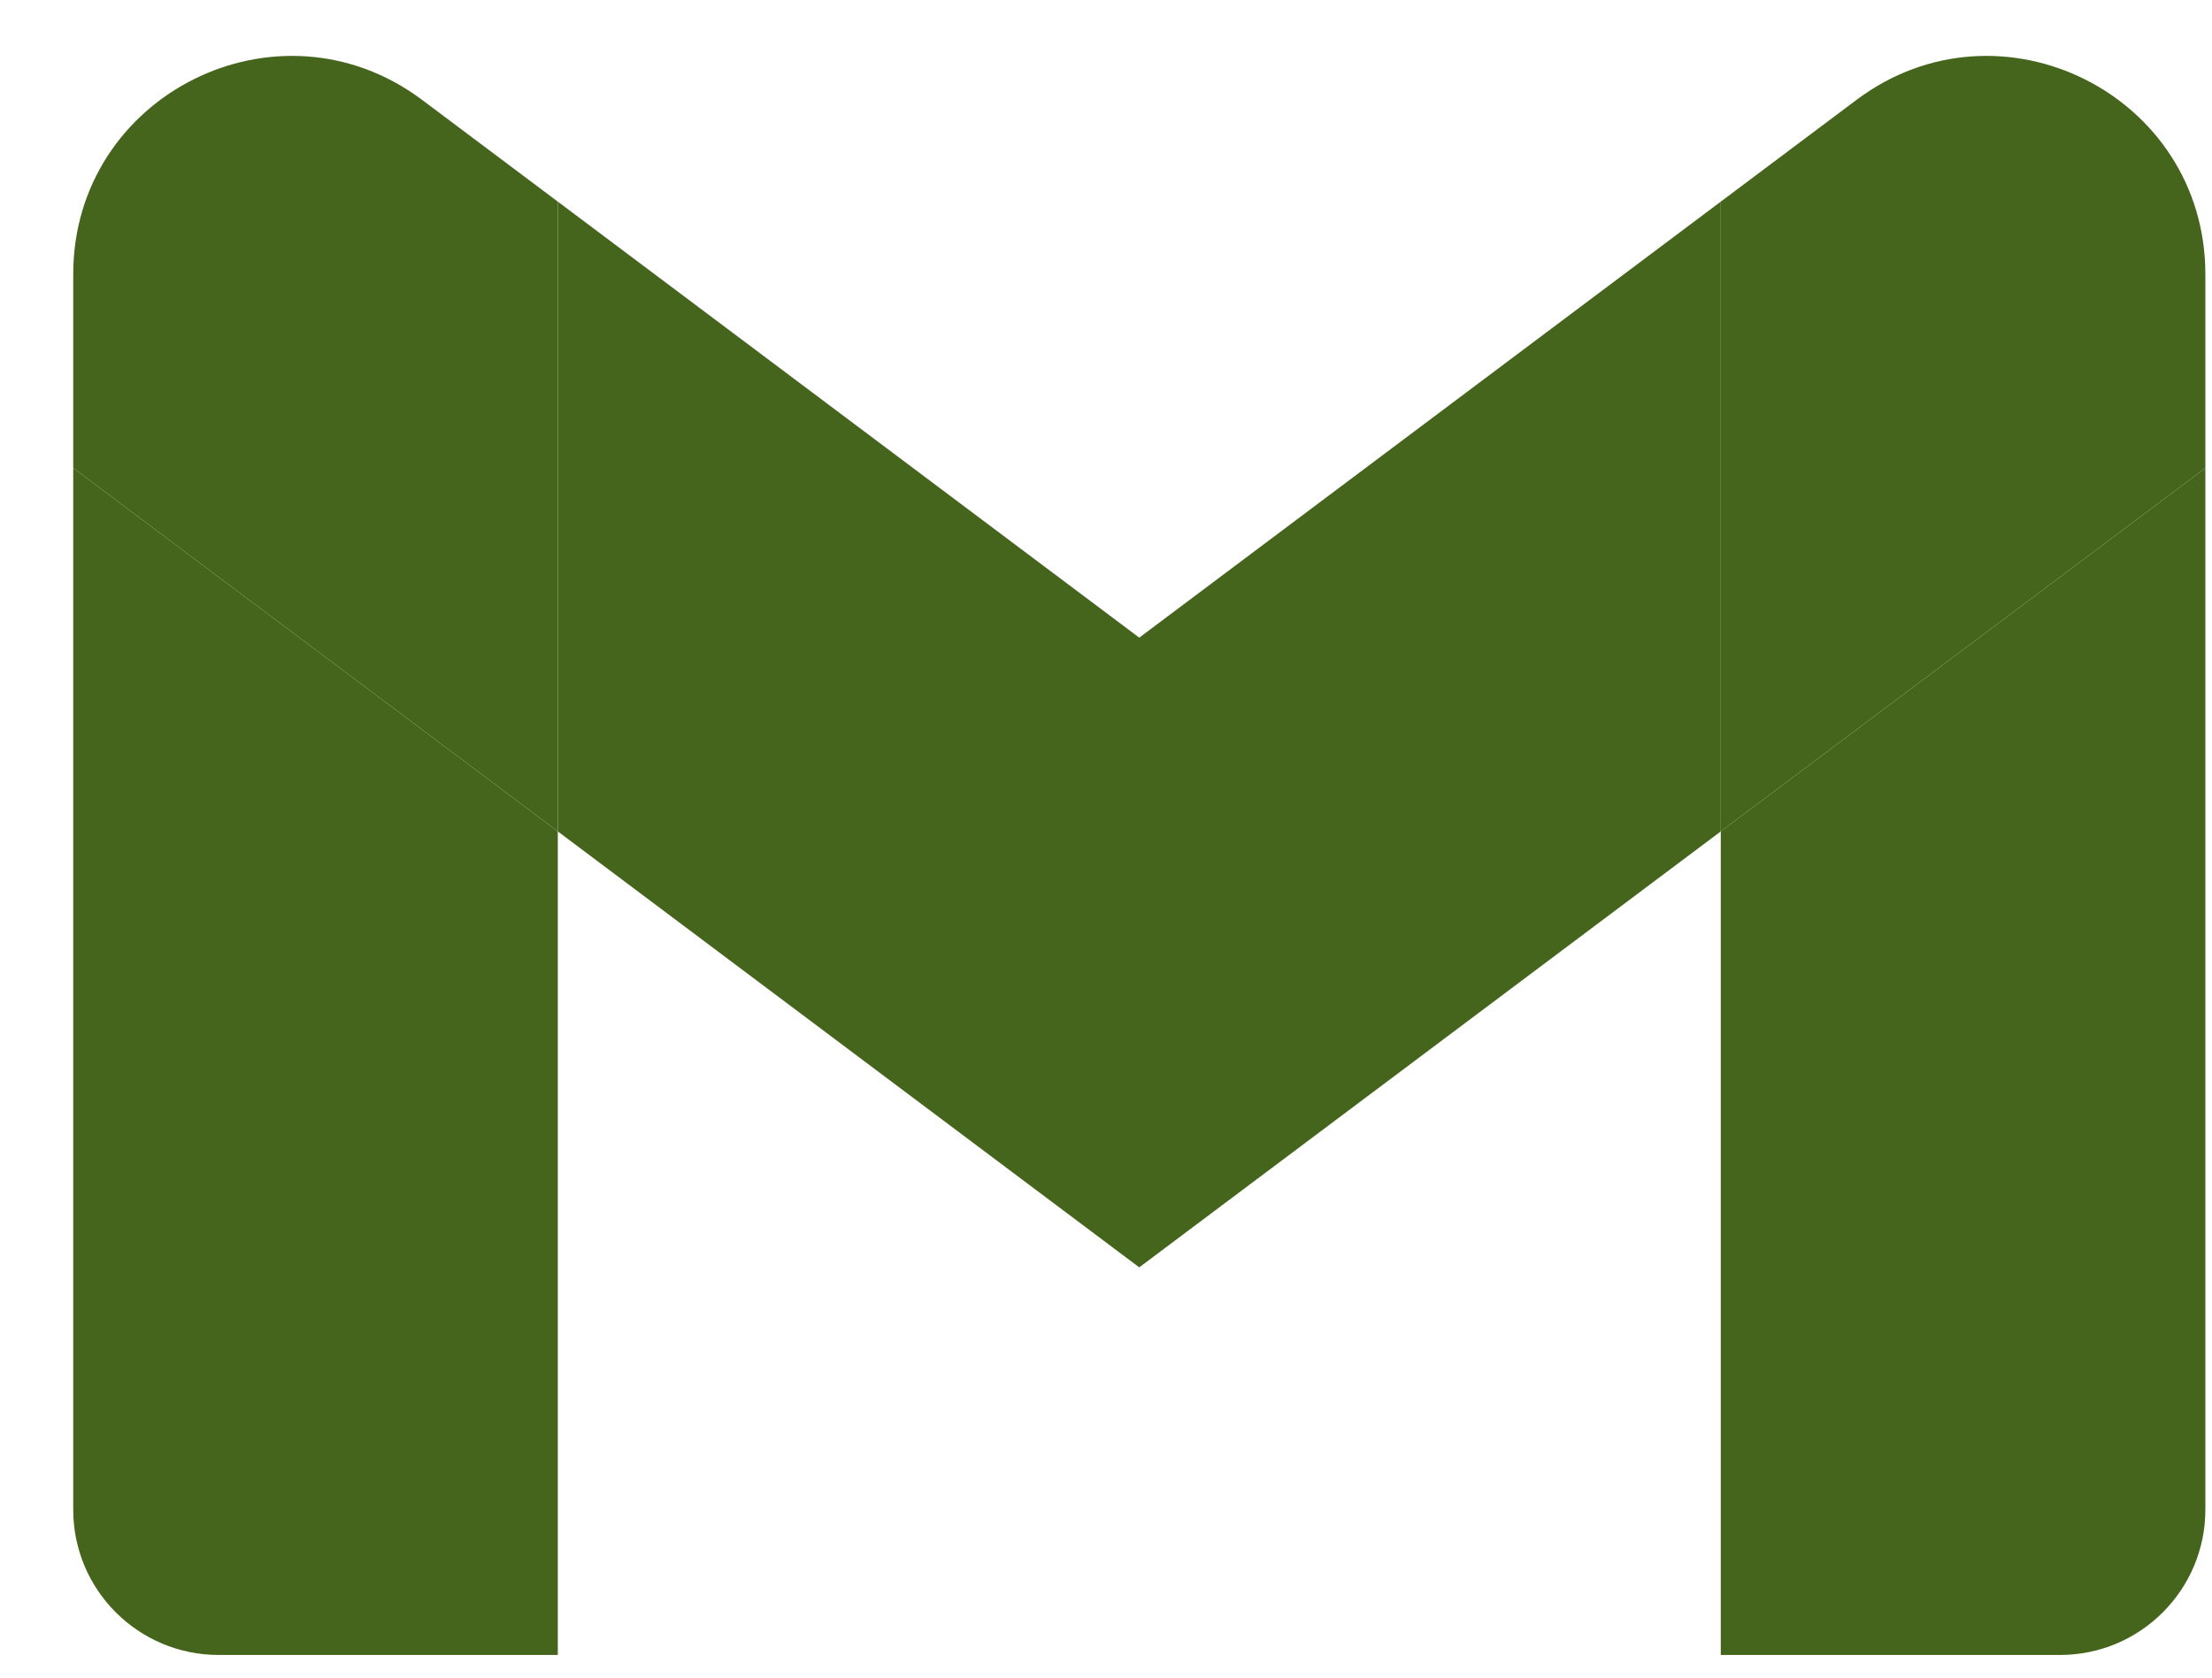 <svg width="29" height="22" viewBox="0 0 29 22" fill="none" xmlns="http://www.w3.org/2000/svg">
<path d="M2.866 21.703H7.313V10.903L0.96 6.138V19.797C0.96 20.851 1.815 21.703 2.866 21.703Z" fill="#45651C"/>
<path d="M22.56 21.703H27.007C28.062 21.703 28.913 20.848 28.913 19.797V6.138L22.56 10.903" fill="#45651C"/>
<path d="M22.56 2.644V10.903L28.913 6.138V3.597C28.913 1.24 26.222 -0.103 24.339 1.31" fill="#45651C"/>
<path d="M7.313 10.903V2.644L14.936 8.362L22.56 2.644V10.903L14.936 16.62" fill="#45651C"/>
<path d="M0.96 3.597V6.138L7.313 10.903V2.644L5.534 1.31C3.648 -0.103 0.96 1.24 0.96 3.597Z" fill="#45651C"/>
</svg>
